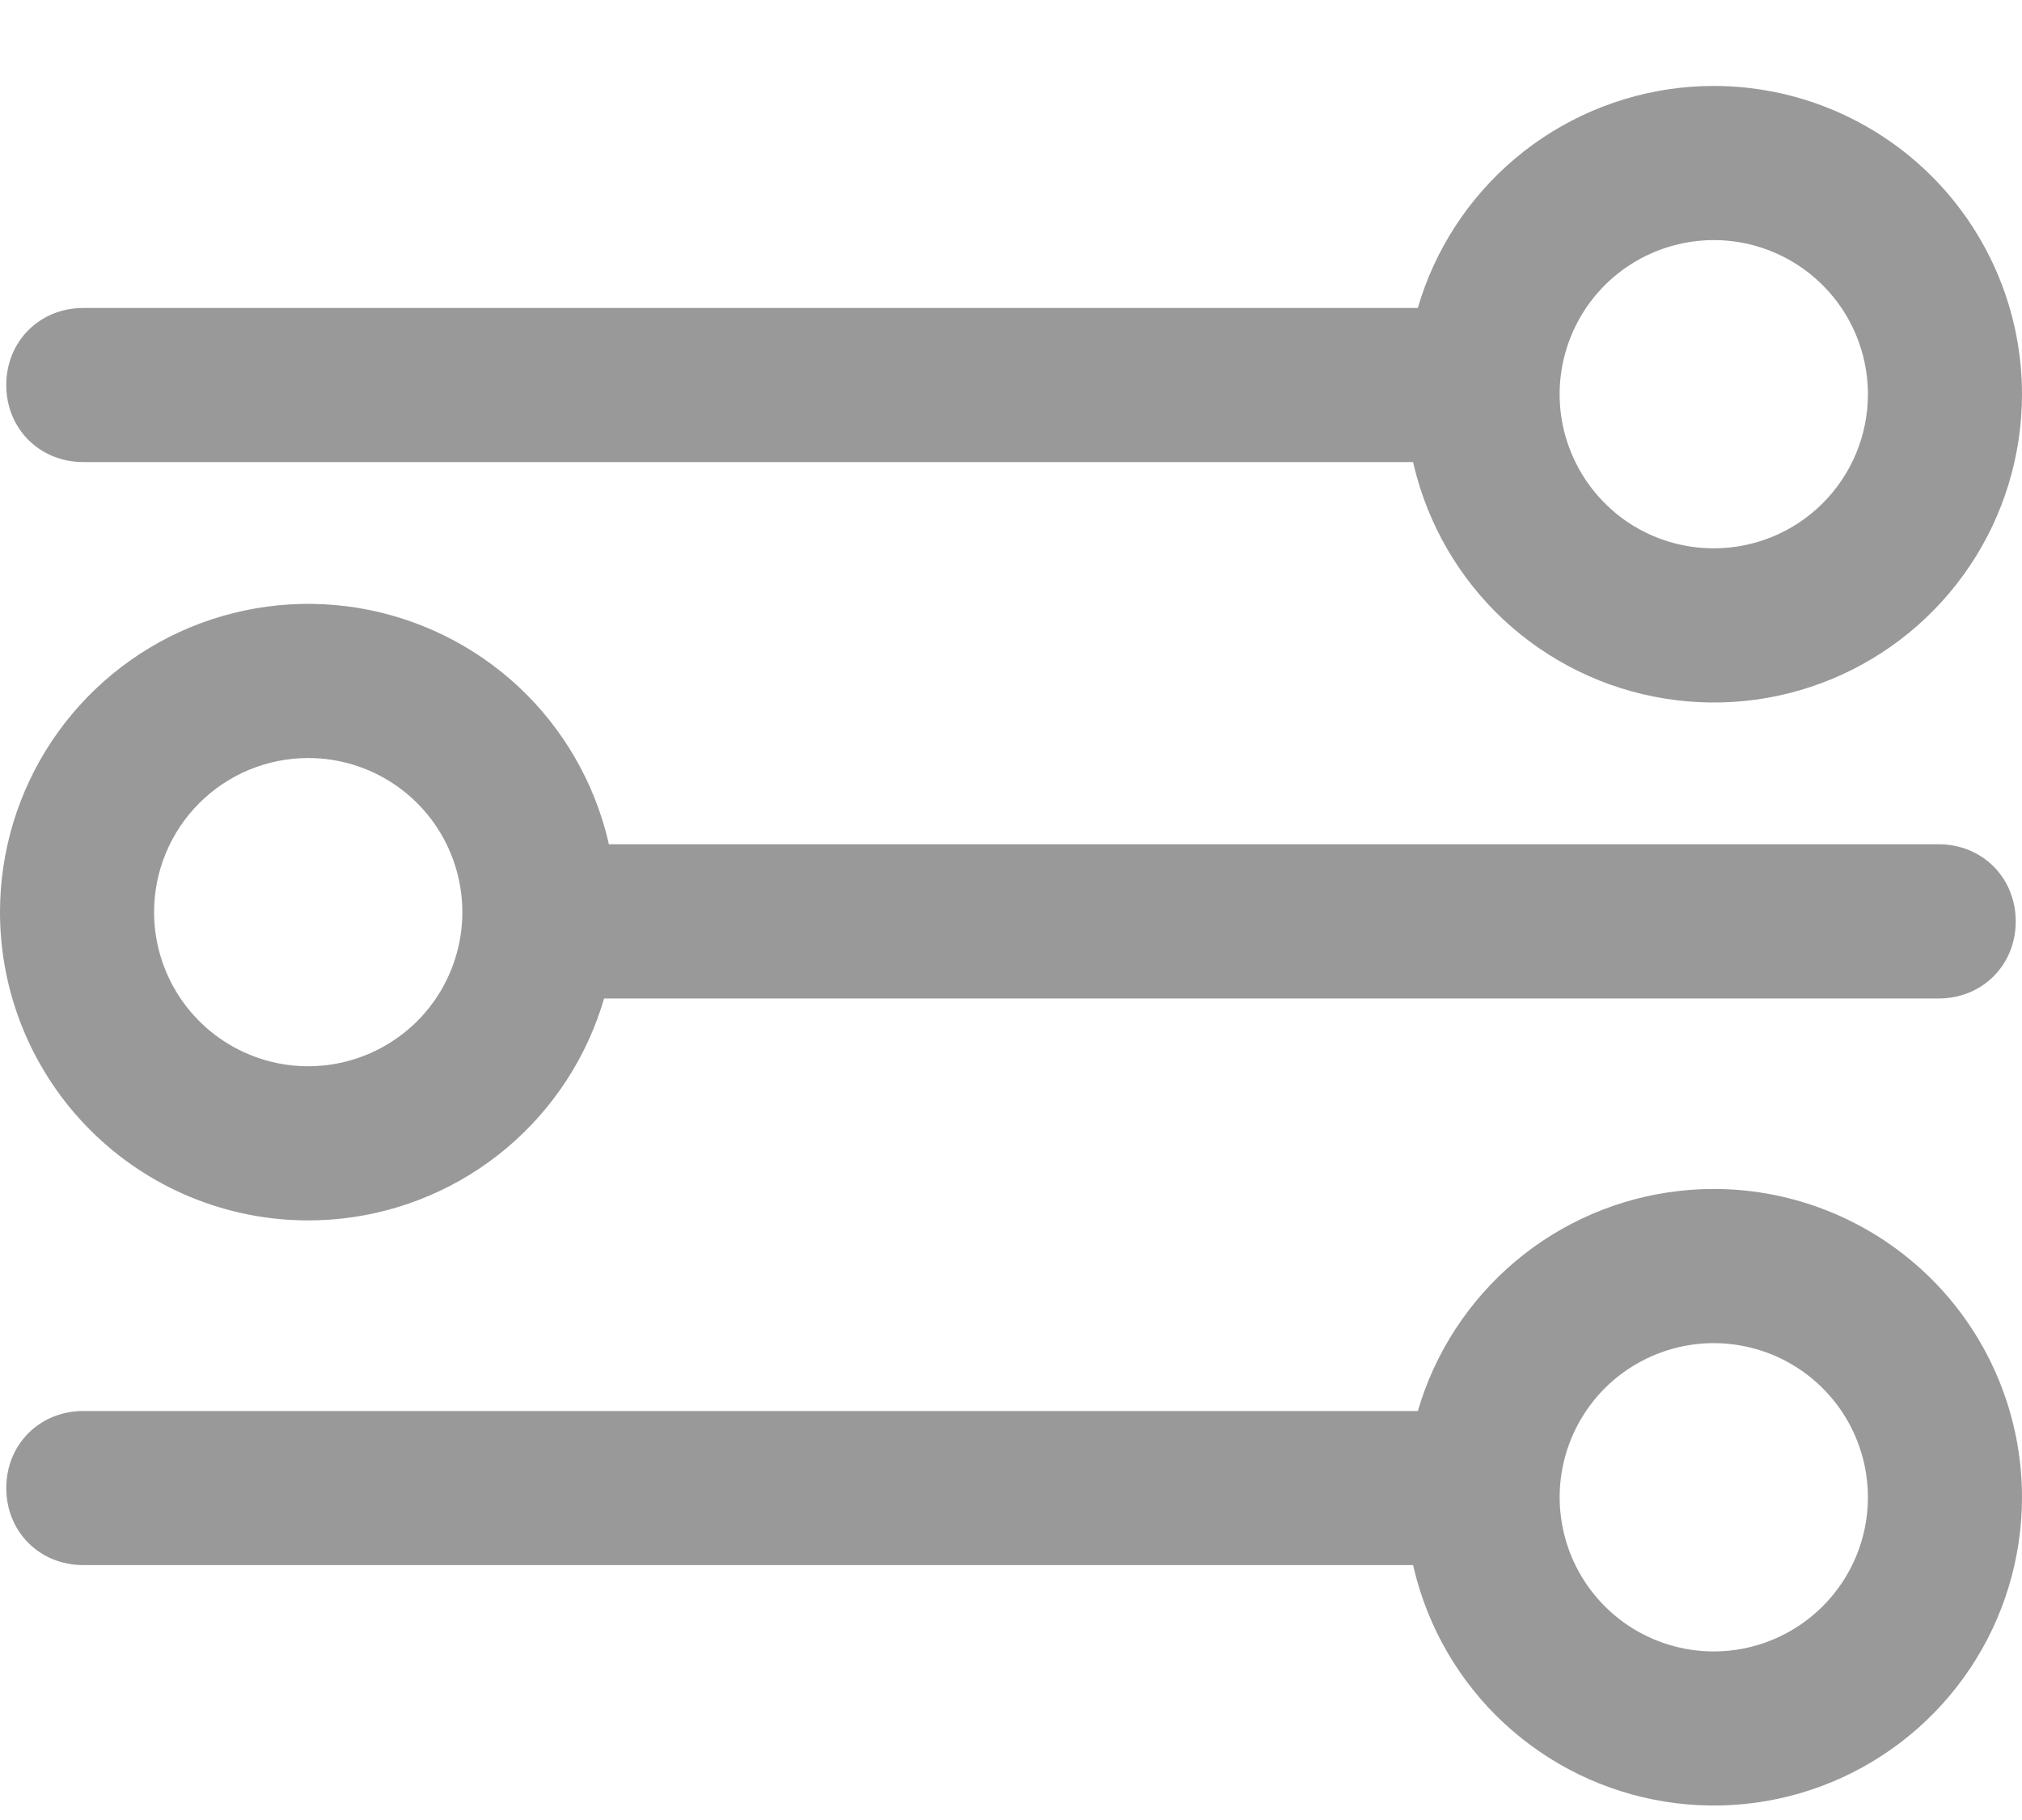 <svg width="20" height="18" viewBox="0 0 20 18" fill="none" xmlns="http://www.w3.org/2000/svg">
    <path
        d="M14.543 4.57H0.824C0.392 4.57 0.062 4.24 0.062 3.808C0.062 3.376 0.392 3.046 0.824 3.046H14.543C14.975 3.046 15.305 3.376 15.305 3.808C15.305 4.24 14.975 4.57 14.543 4.57Z"
        fill="#999999" />
    <path
        d="M16.951 0.85C16.348 0.85 15.759 1.029 15.257 1.364C14.756 1.699 14.365 2.175 14.134 2.732C13.904 3.289 13.843 3.902 13.961 4.494C14.079 5.085 14.369 5.628 14.795 6.055C15.222 6.481 15.765 6.772 16.356 6.889C16.948 7.007 17.561 6.947 18.118 6.716C18.675 6.485 19.151 6.094 19.486 5.593C19.821 5.092 20 4.502 20 3.899C20 3.091 19.679 2.315 19.107 1.743C18.535 1.172 17.76 0.85 16.951 0.85ZM16.951 5.423C16.65 5.423 16.355 5.334 16.104 5.167C15.854 4.999 15.658 4.761 15.543 4.482C15.427 4.204 15.397 3.897 15.456 3.602C15.515 3.306 15.66 3.034 15.873 2.821C16.086 2.608 16.358 2.463 16.654 2.404C16.95 2.345 17.256 2.375 17.535 2.491C17.813 2.606 18.051 2.802 18.219 3.052C18.386 3.303 18.476 3.598 18.476 3.899C18.476 4.303 18.315 4.691 18.029 4.977C17.743 5.263 17.355 5.423 16.951 5.423Z"
        fill="#999999" />
    <path
        d="M14.543 15.479H0.824C0.392 15.479 0.062 15.149 0.062 14.717C0.062 14.285 0.392 13.955 0.824 13.955H14.543C14.975 13.955 15.305 14.285 15.305 14.717C15.305 15.149 14.975 15.479 14.543 15.479Z"
        fill="#999999" />
    <path
        d="M16.951 11.759C16.348 11.759 15.759 11.938 15.257 12.273C14.756 12.608 14.365 13.085 14.134 13.642C13.904 14.199 13.843 14.812 13.961 15.403C14.079 15.994 14.369 16.538 14.795 16.964C15.222 17.39 15.765 17.681 16.356 17.798C16.948 17.916 17.561 17.856 18.118 17.625C18.675 17.394 19.151 17.003 19.486 16.502C19.821 16.001 20 15.411 20 14.808C20 14 19.679 13.224 19.107 12.652C18.535 12.081 17.76 11.759 16.951 11.759ZM16.951 16.333C16.65 16.333 16.355 16.243 16.104 16.076C15.854 15.908 15.658 15.67 15.543 15.392C15.428 15.113 15.397 14.807 15.456 14.511C15.515 14.215 15.66 13.944 15.873 13.73C16.087 13.517 16.358 13.372 16.654 13.313C16.95 13.254 17.256 13.285 17.535 13.4C17.813 13.515 18.051 13.711 18.219 13.961C18.386 14.212 18.476 14.507 18.476 14.808C18.476 15.213 18.315 15.6 18.029 15.886C17.743 16.172 17.355 16.333 16.951 16.333Z"
        fill="#999999" />
    <path
        d="M5.457 8.35L19.176 8.35C19.608 8.35 19.938 8.681 19.938 9.113C19.938 9.544 19.608 9.875 19.176 9.875L5.457 9.875C5.025 9.875 4.695 9.544 4.695 9.113C4.695 8.681 5.025 8.35 5.457 8.35Z"
        fill="#999999" />
    <path
        d="M3.049 12.07C3.652 12.07 4.241 11.891 4.743 11.556C5.244 11.221 5.635 10.745 5.865 10.188C6.096 9.631 6.157 9.018 6.039 8.426C5.921 7.835 5.631 7.292 5.205 6.865C4.778 6.439 4.235 6.149 3.644 6.031C3.052 5.913 2.439 5.974 1.882 6.204C1.325 6.435 0.849 6.826 0.514 7.327C0.179 7.829 -1.54164e-05 8.418 -1.54691e-05 9.021C-1.55398e-05 9.83 0.321 10.605 0.893 11.177C1.465 11.749 2.24 12.07 3.049 12.07ZM3.049 7.497C3.35 7.497 3.645 7.586 3.896 7.754C4.146 7.921 4.342 8.159 4.457 8.438C4.572 8.716 4.603 9.023 4.544 9.318C4.485 9.614 4.34 9.886 4.127 10.099C3.913 10.312 3.642 10.457 3.346 10.516C3.05 10.575 2.744 10.545 2.465 10.429C2.187 10.314 1.949 10.119 1.781 9.868C1.614 9.617 1.524 9.323 1.524 9.021C1.524 8.617 1.685 8.229 1.971 7.943C2.257 7.657 2.644 7.497 3.049 7.497Z"
        fill="#999999" />
</svg>
    